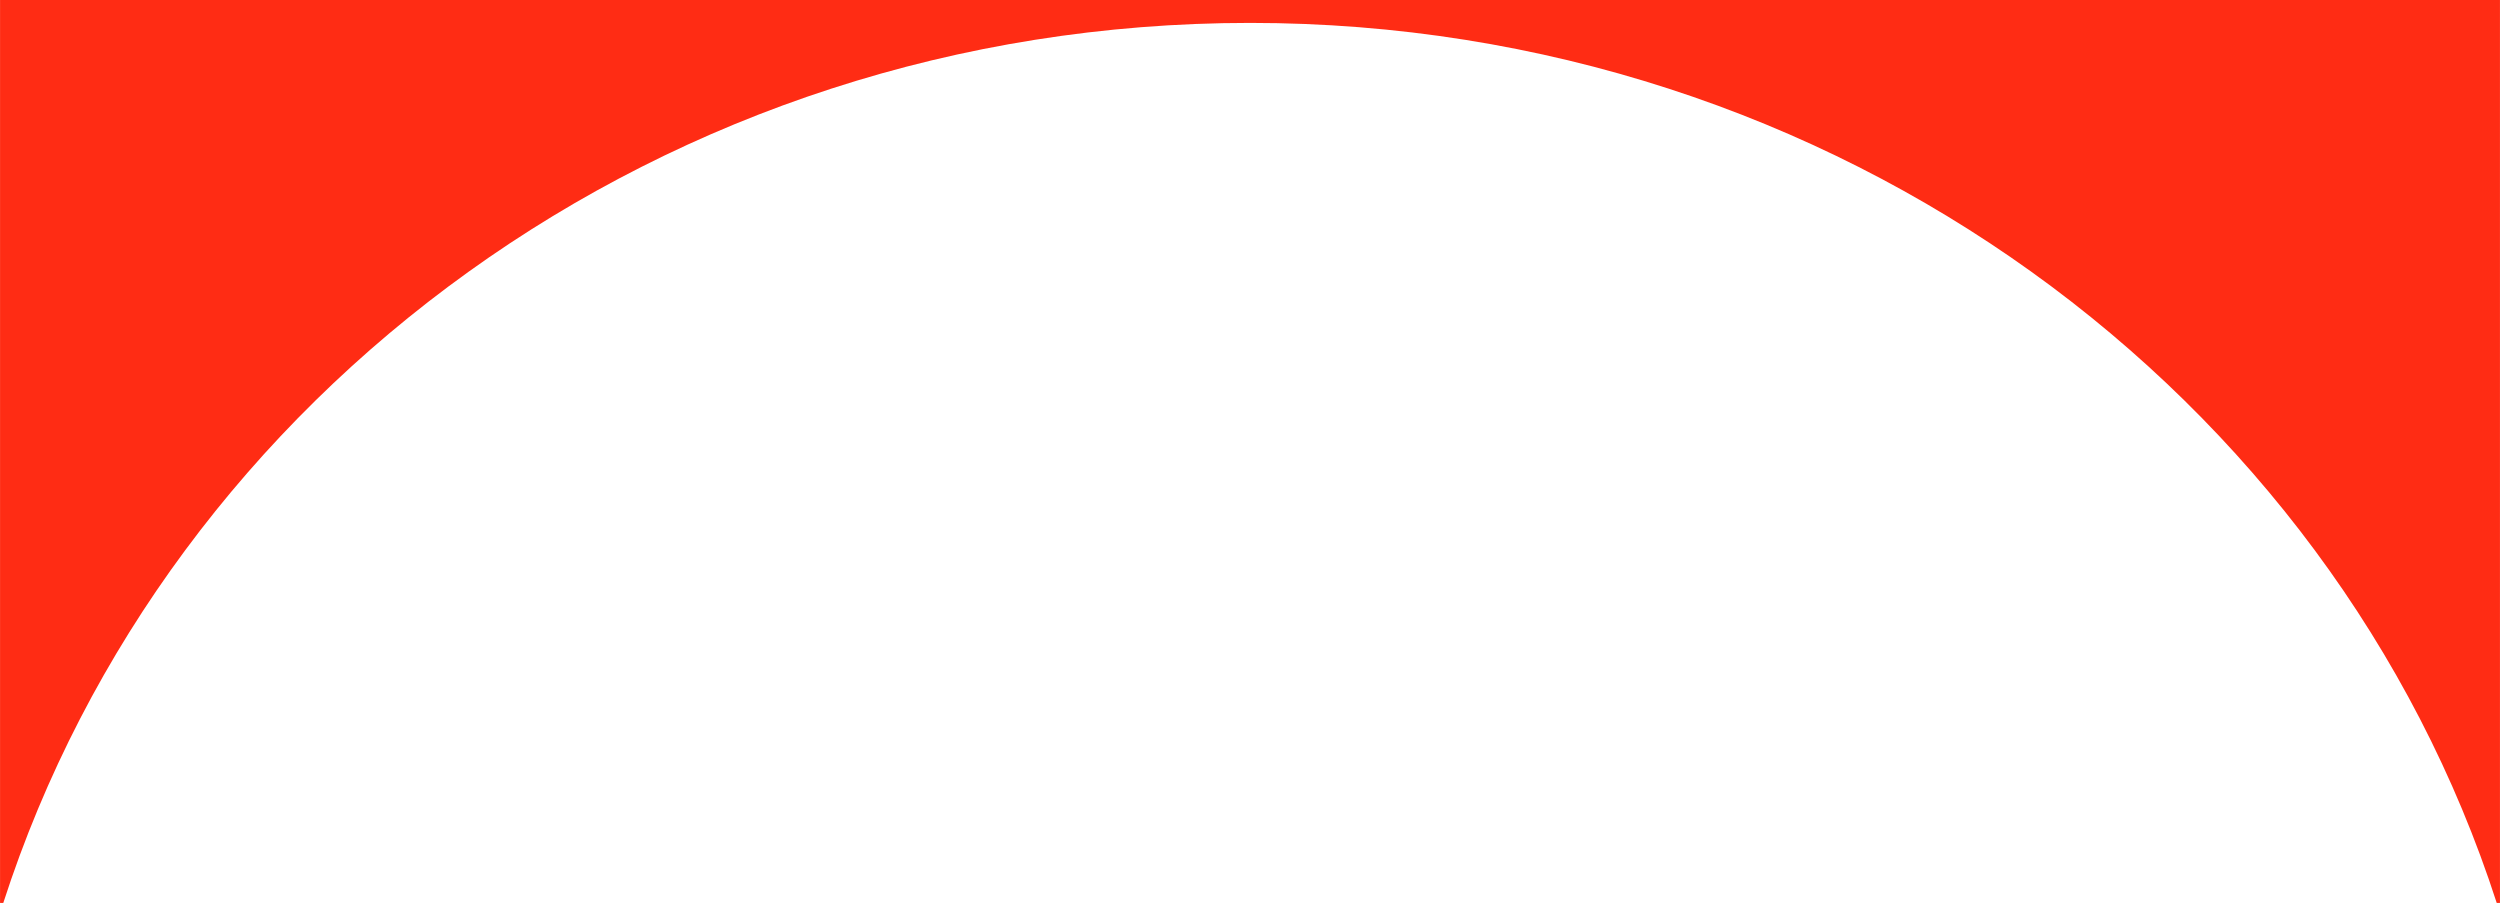 <?xml version="1.0" encoding="UTF-8"?>
<!DOCTYPE svg PUBLIC "-//W3C//DTD SVG 1.1//EN" "http://www.w3.org/Graphics/SVG/1.1/DTD/svg11.dtd">
<!-- Creator: CorelDRAW X7 -->
<svg xmlns="http://www.w3.org/2000/svg" xml:space="preserve" width="185.553mm" height="67.019mm" version="1.1" style="shape-rendering:geometricPrecision; text-rendering:geometricPrecision; image-rendering:optimizeQuality; fill-rule:evenodd; clip-rule:evenodd"
viewBox="0 0 18555 6702"
 xmlns:xlink="http://www.w3.org/1999/xlink">
 <defs>
  <style type="text/css">
   <![CDATA[
    .fil0 {fill:#FF2C14}
   ]]>
  </style>
 </defs>
 <g id="Слой_x0020_1">
  <path class="fil0" d="M24 6702c1222,-3784 4903,-6532 9254,-6532 4350,0 8031,2749 9253,6532l24 0 0 -6702 -18555 0 0 6702 24 0z"/>
 </g>
</svg>
